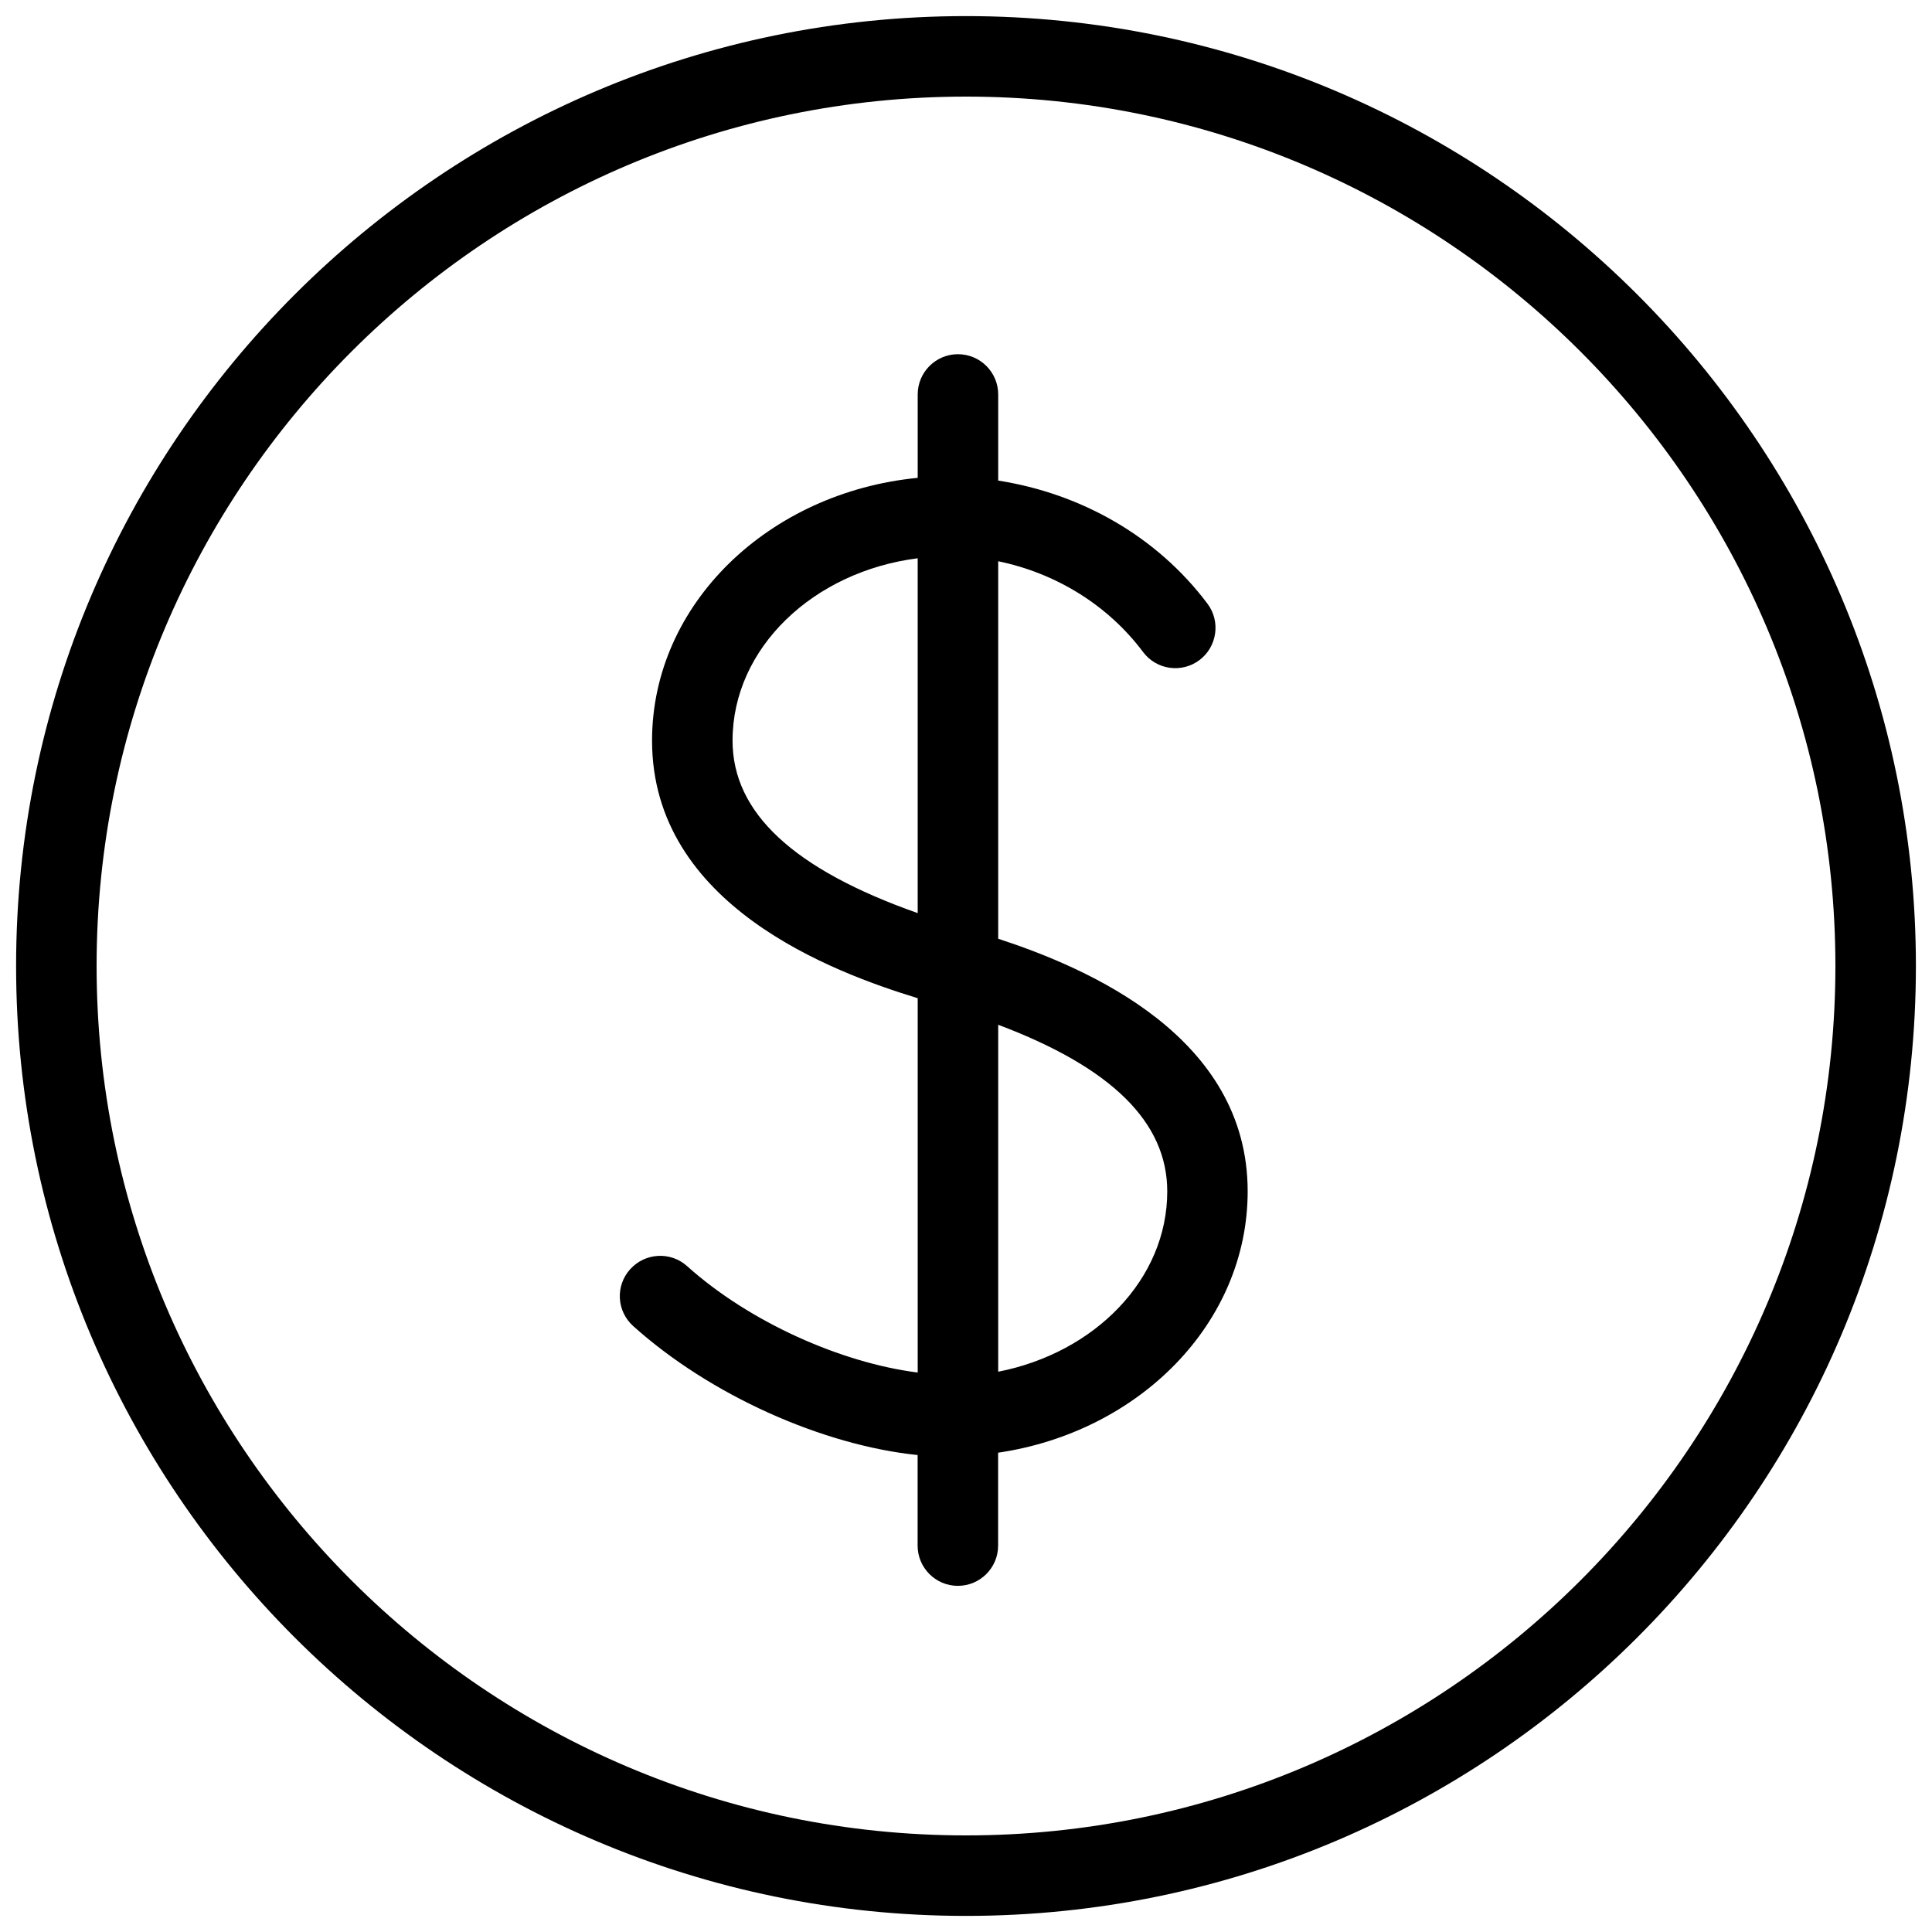 <svg xmlns="http://www.w3.org/2000/svg" width="24" height="24" viewBox="0 0 24 24"><path d="M12 .2C5.494.2.2 5.493.2 12c0 6.507 5.293 11.8 11.8 11.8 6.507 0 11.8-5.293 11.8-11.8C23.8 5.493 18.507.2 12 .2zm0 22.6C6.045 22.8 1.2 17.955 1.2 12S6.045 1.2 12 1.2 22.8 6.045 22.8 12 17.955 22.8 12 22.8z"/><path d="M12.4 11.662v-4.69c.71.146 1.36.54 1.8 1.128.166.222.48.265.7.1.22-.166.265-.48.1-.7-.63-.84-1.575-1.37-2.6-1.53V4.9c0-.276-.224-.5-.5-.5s-.5.224-.5.5v1.036c-1.85.18-3.3 1.567-3.3 3.264 0 2.046 2.247 2.878 3.3 3.2v4.65c-.95-.12-2.09-.626-2.865-1.322-.205-.184-.52-.167-.706.038s-.17.52.036.706c.956.86 2.354 1.482 3.534 1.603V19.2c0 .276.224.5.5.5s.5-.224.5-.5v-1.154c1.754-.258 3.1-1.61 3.1-3.247 0-1.924-1.987-2.774-3.1-3.138zM9.1 9.2c0-1.15 1.002-2.1 2.3-2.265v4.408C9.86 10.8 9.1 10.098 9.1 9.2zm3.3 7.84v-4.31c1.408.53 2.1 1.21 2.1 2.07 0 1.092-.9 2.005-2.1 2.24z"/></svg>
